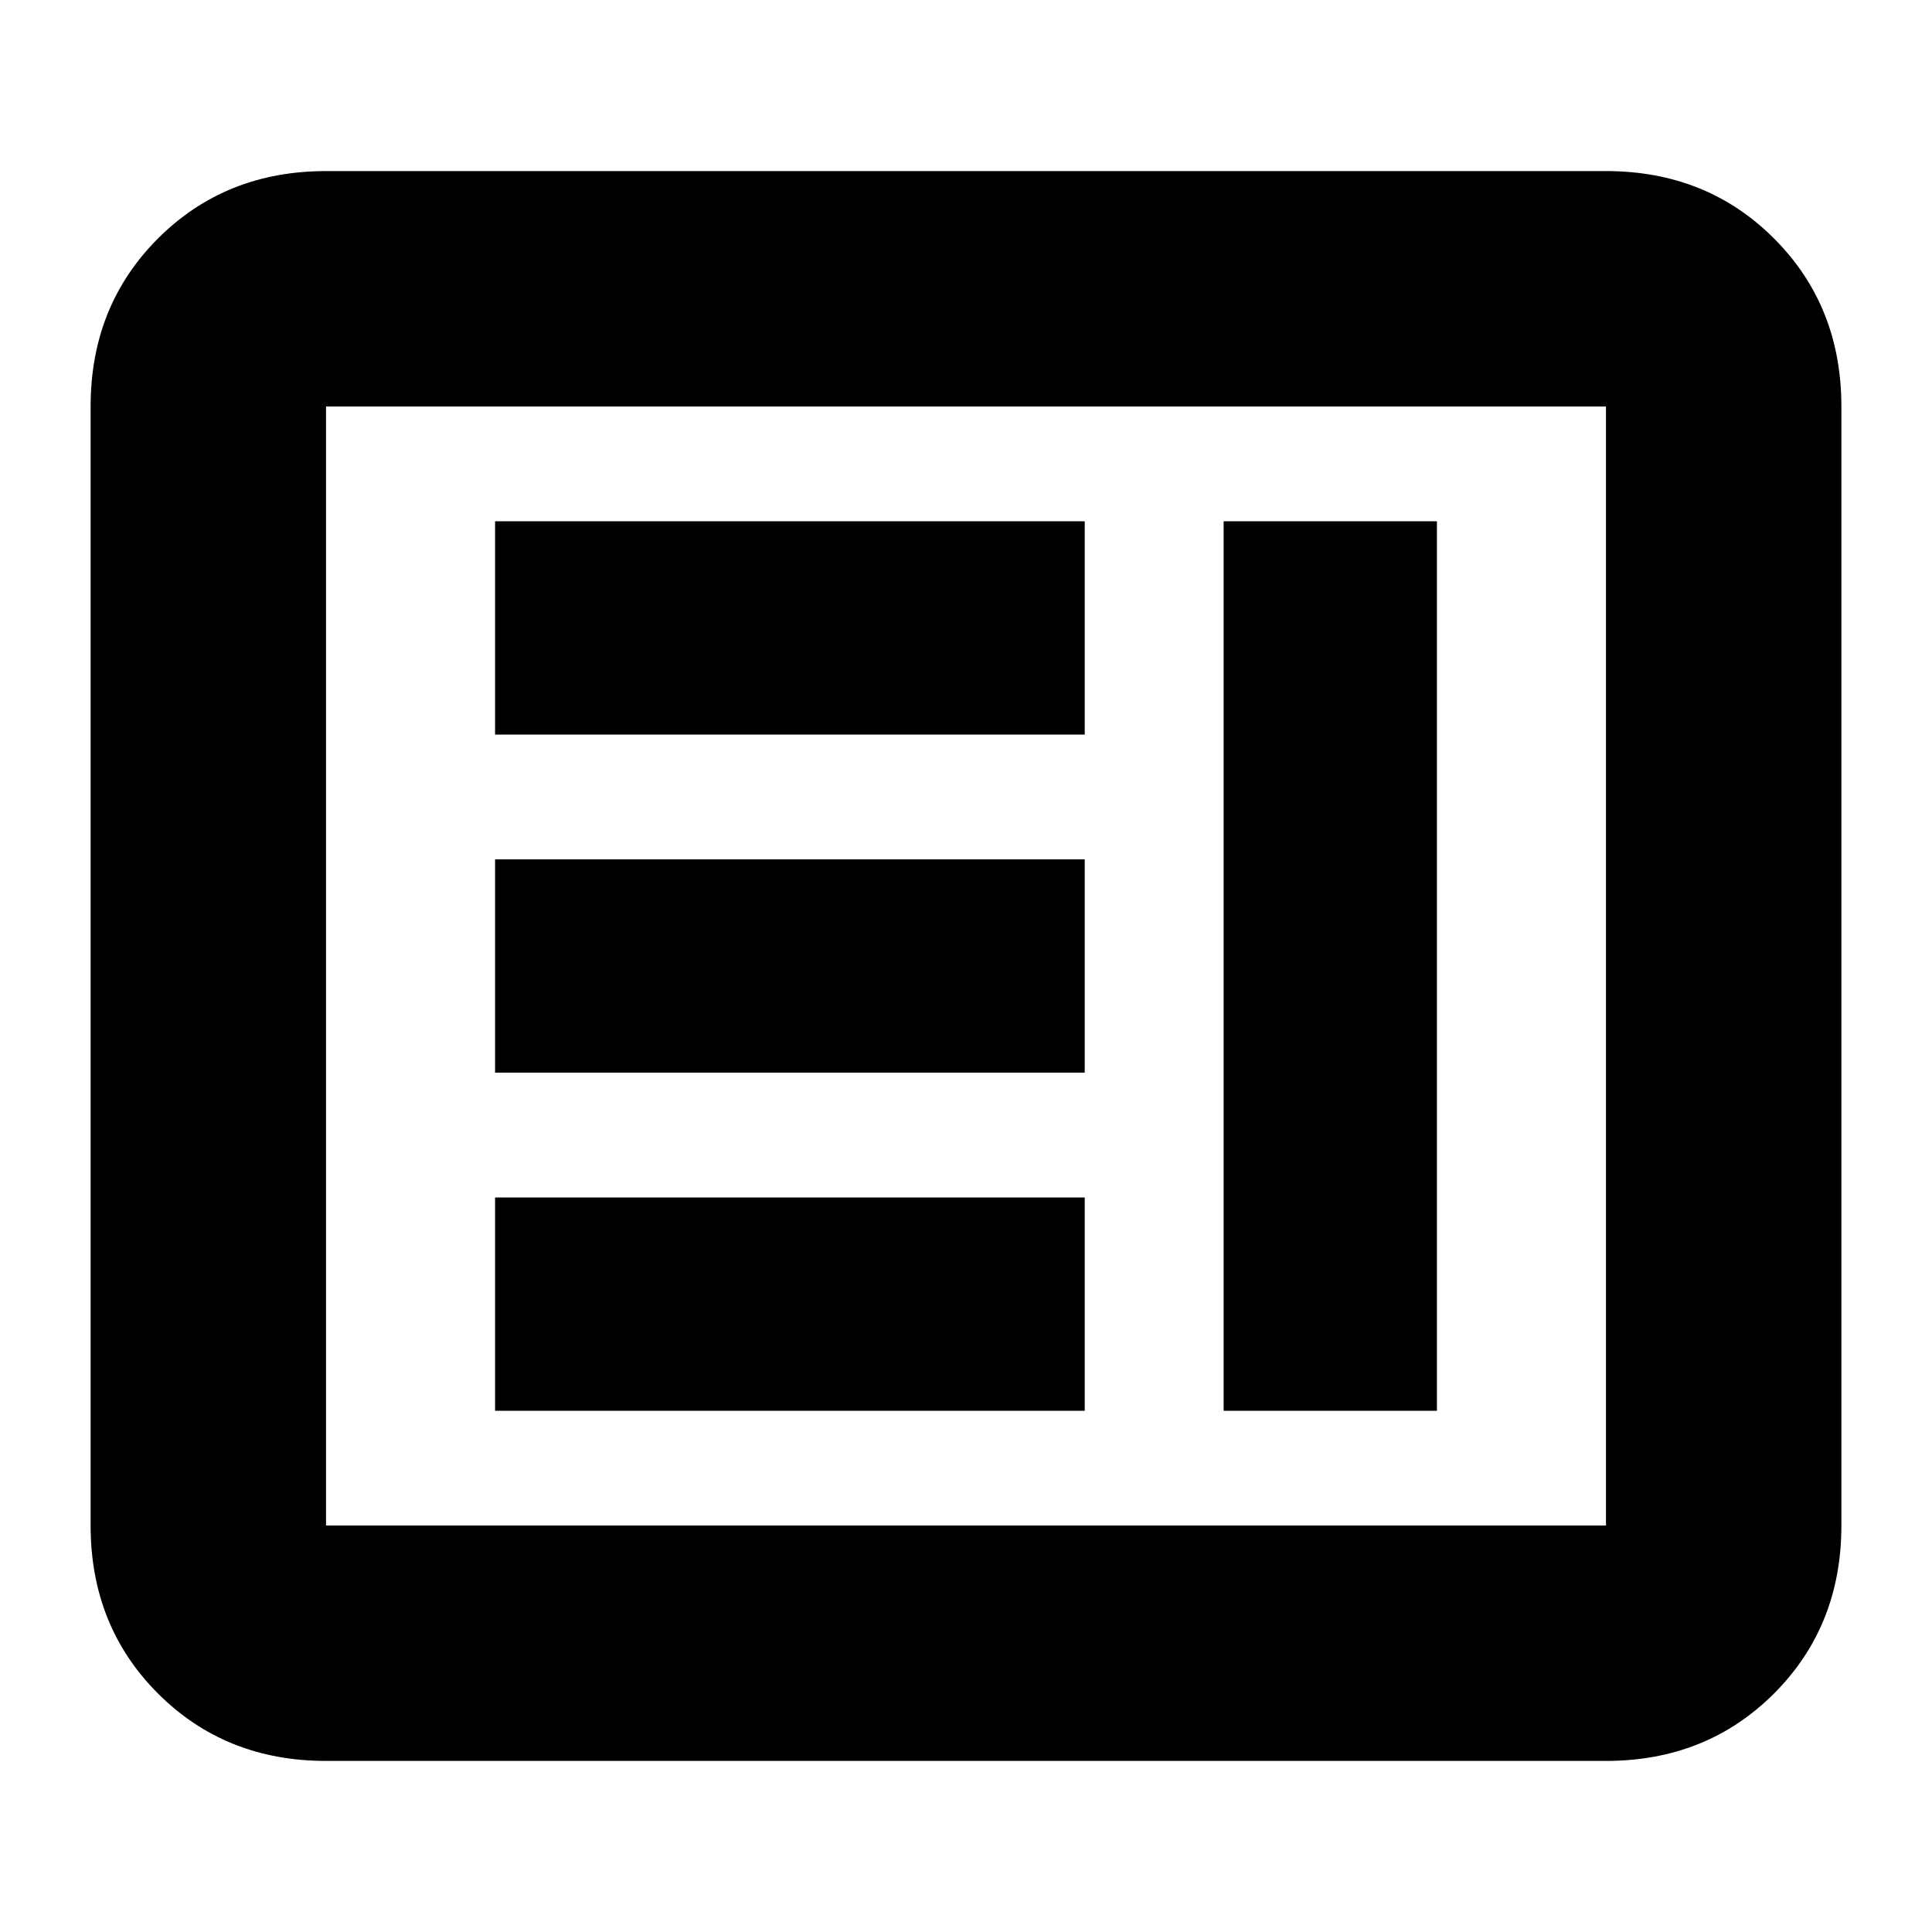 <svg xmlns="http://www.w3.org/2000/svg" height="20" width="20"><path d="M3.375 18.229Q2.333 18.229 1.635 17.531Q0.938 16.833 0.938 15.792V4.208Q0.938 3.167 1.635 2.469Q2.333 1.771 3.375 1.771H16.625Q17.667 1.771 18.365 2.469Q19.062 3.167 19.062 4.208V15.792Q19.062 16.833 18.365 17.531Q17.667 18.229 16.625 18.229ZM3.375 15.792H16.625Q16.625 15.792 16.625 15.792Q16.625 15.792 16.625 15.792V4.208Q16.625 4.208 16.625 4.208Q16.625 4.208 16.625 4.208H3.375Q3.375 4.208 3.375 4.208Q3.375 4.208 3.375 4.208V15.792Q3.375 15.792 3.375 15.792Q3.375 15.792 3.375 15.792ZM5.125 7.604V5.396H11.229V7.604ZM5.125 11.104V8.896H11.229V11.104ZM5.125 14.604V12.396H11.229V14.604ZM12.667 14.604V5.396H14.875V14.604Z"/></svg>